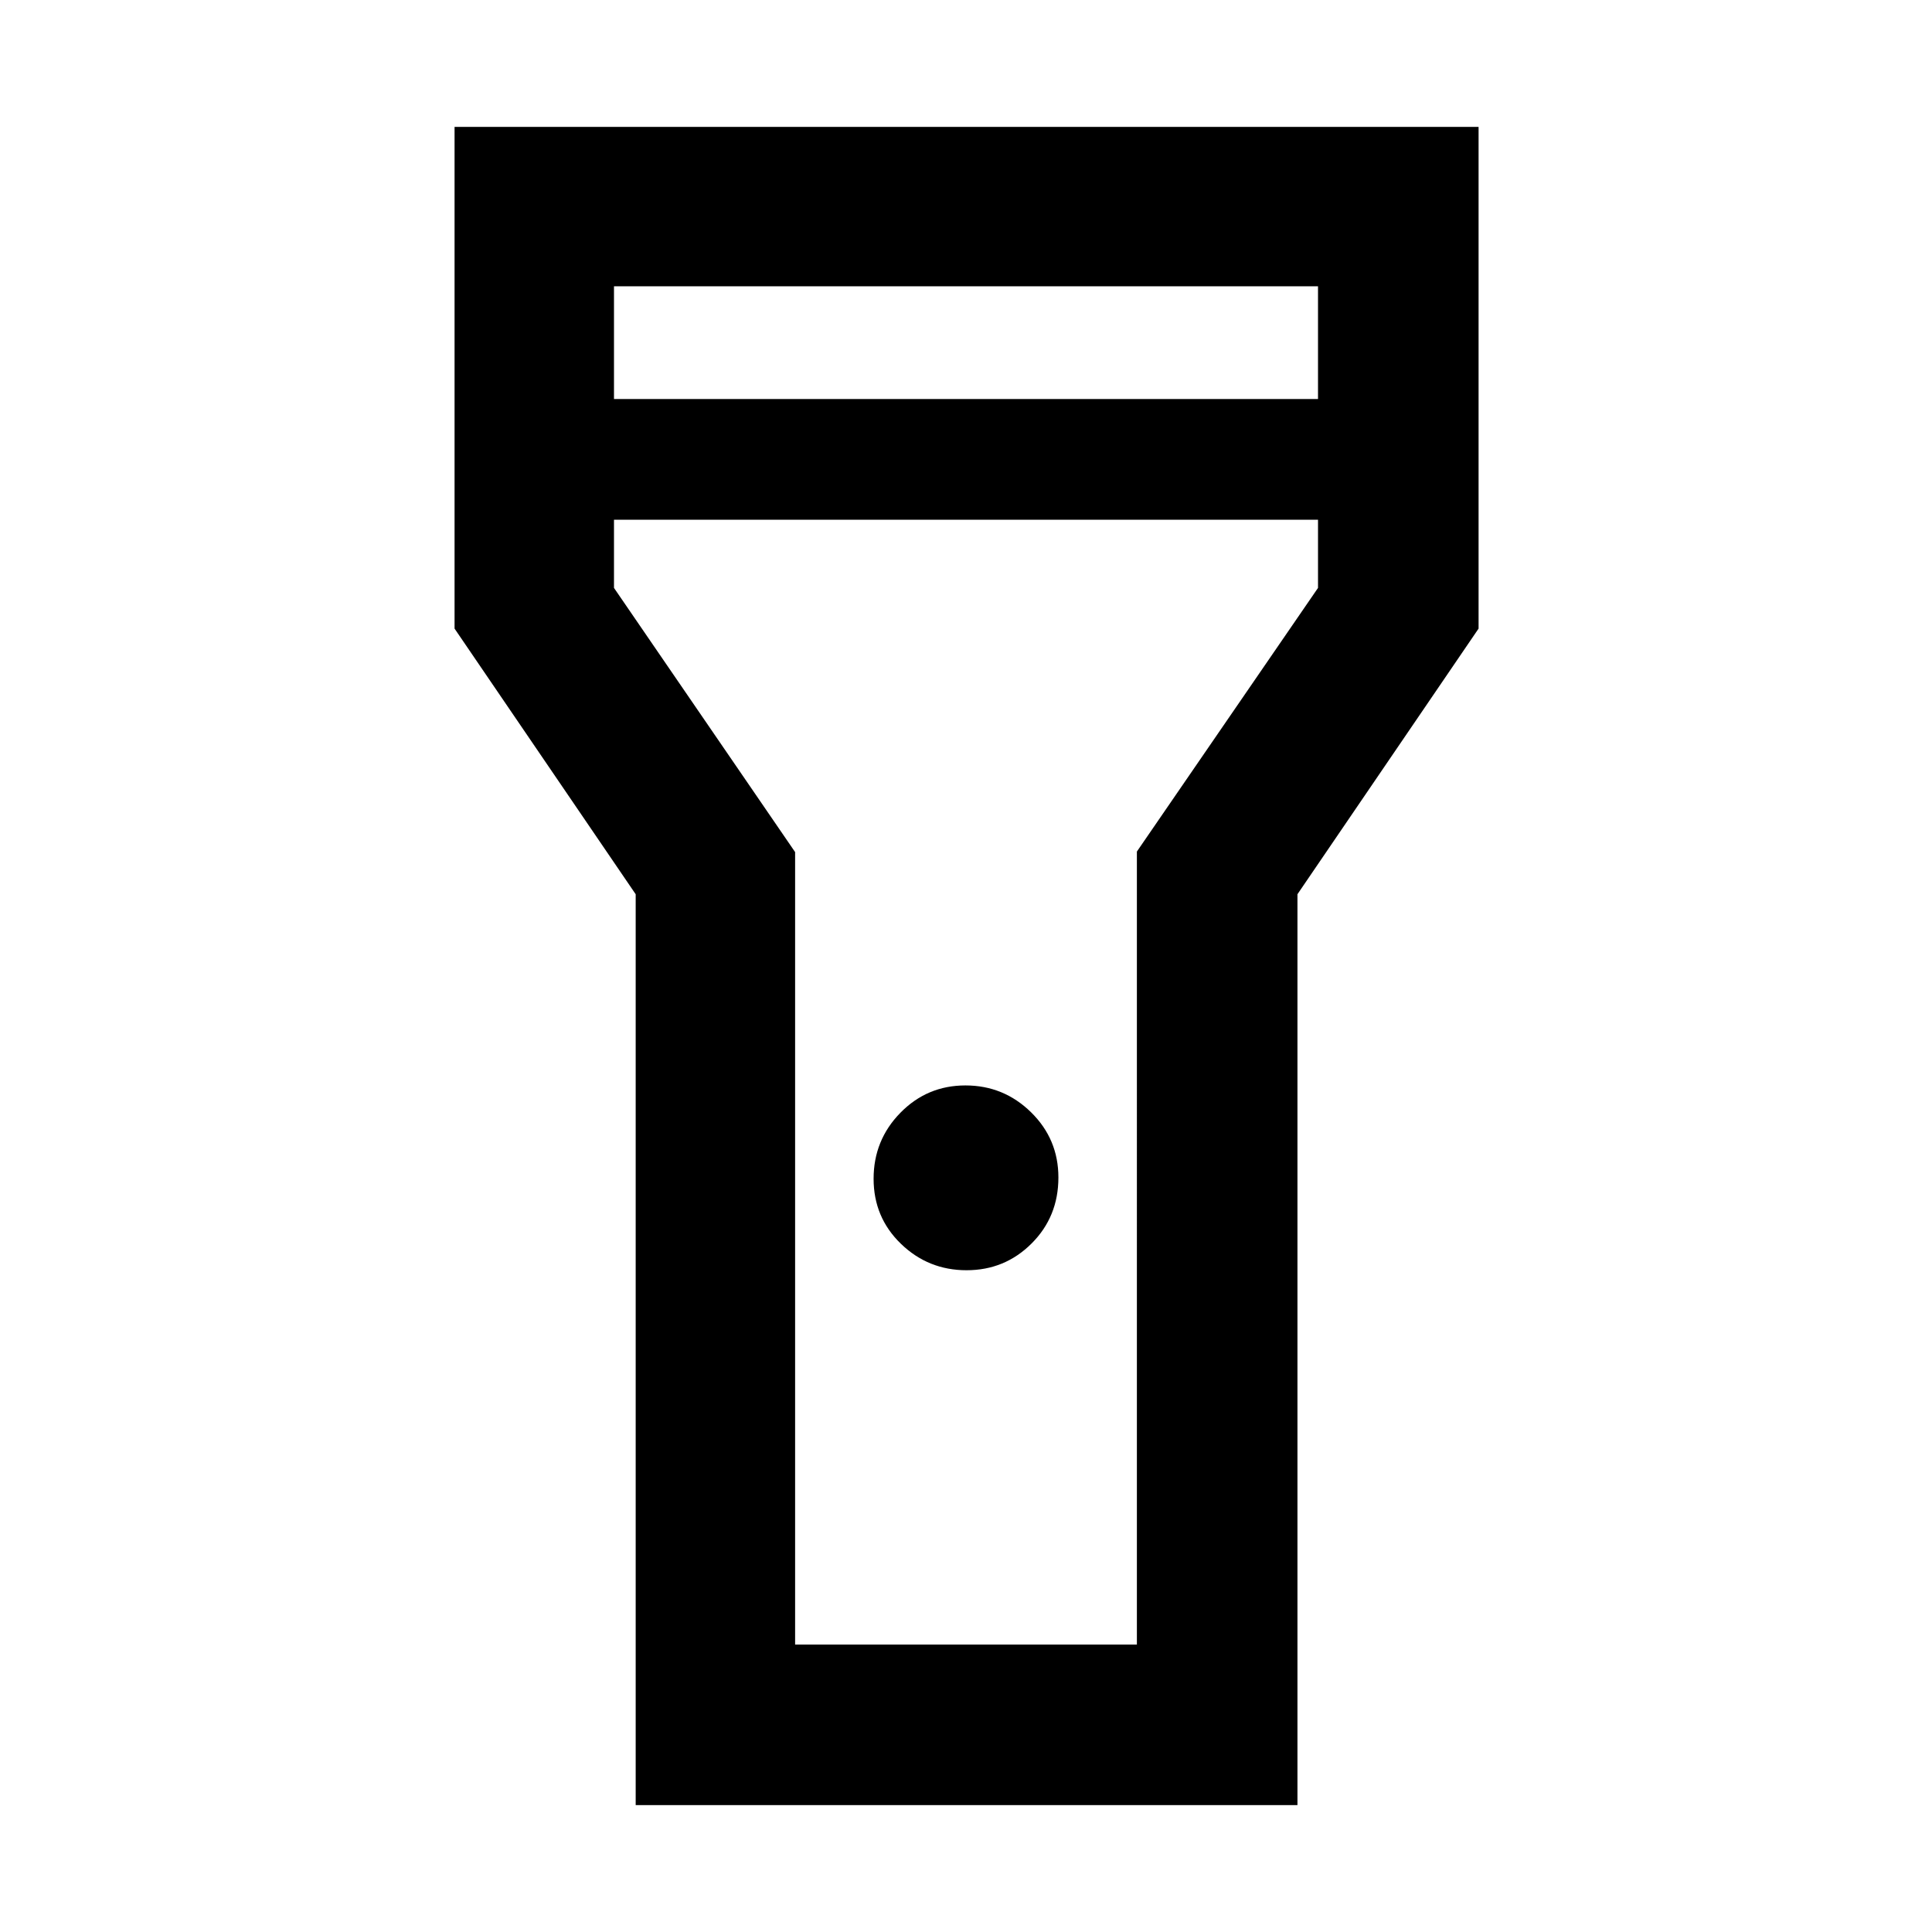 <svg xmlns="http://www.w3.org/2000/svg" width="48" height="48" viewBox="0 -960 960 960"><path d="M315.869-63.043v-452.609l-90-132v-249.305h508.827v249.305l-90 132v452.61H315.869Zm164.407-265.783q-19.015 0-32.602-13.128-13.587-13.128-13.587-32.326t13.311-32.785q13.311-13.587 32.326-13.587t32.602 13.34q13.587 13.34 13.587 32.397 0 19.48-13.311 32.785-13.311 13.304-32.326 13.304ZM305.087-761.739h349.826v-56H305.087v56Zm349.826 60H305.087v33.869l90 131.27v393.774h169.826V-536.87l90-131v-33.869ZM480-467Z"/></svg>
